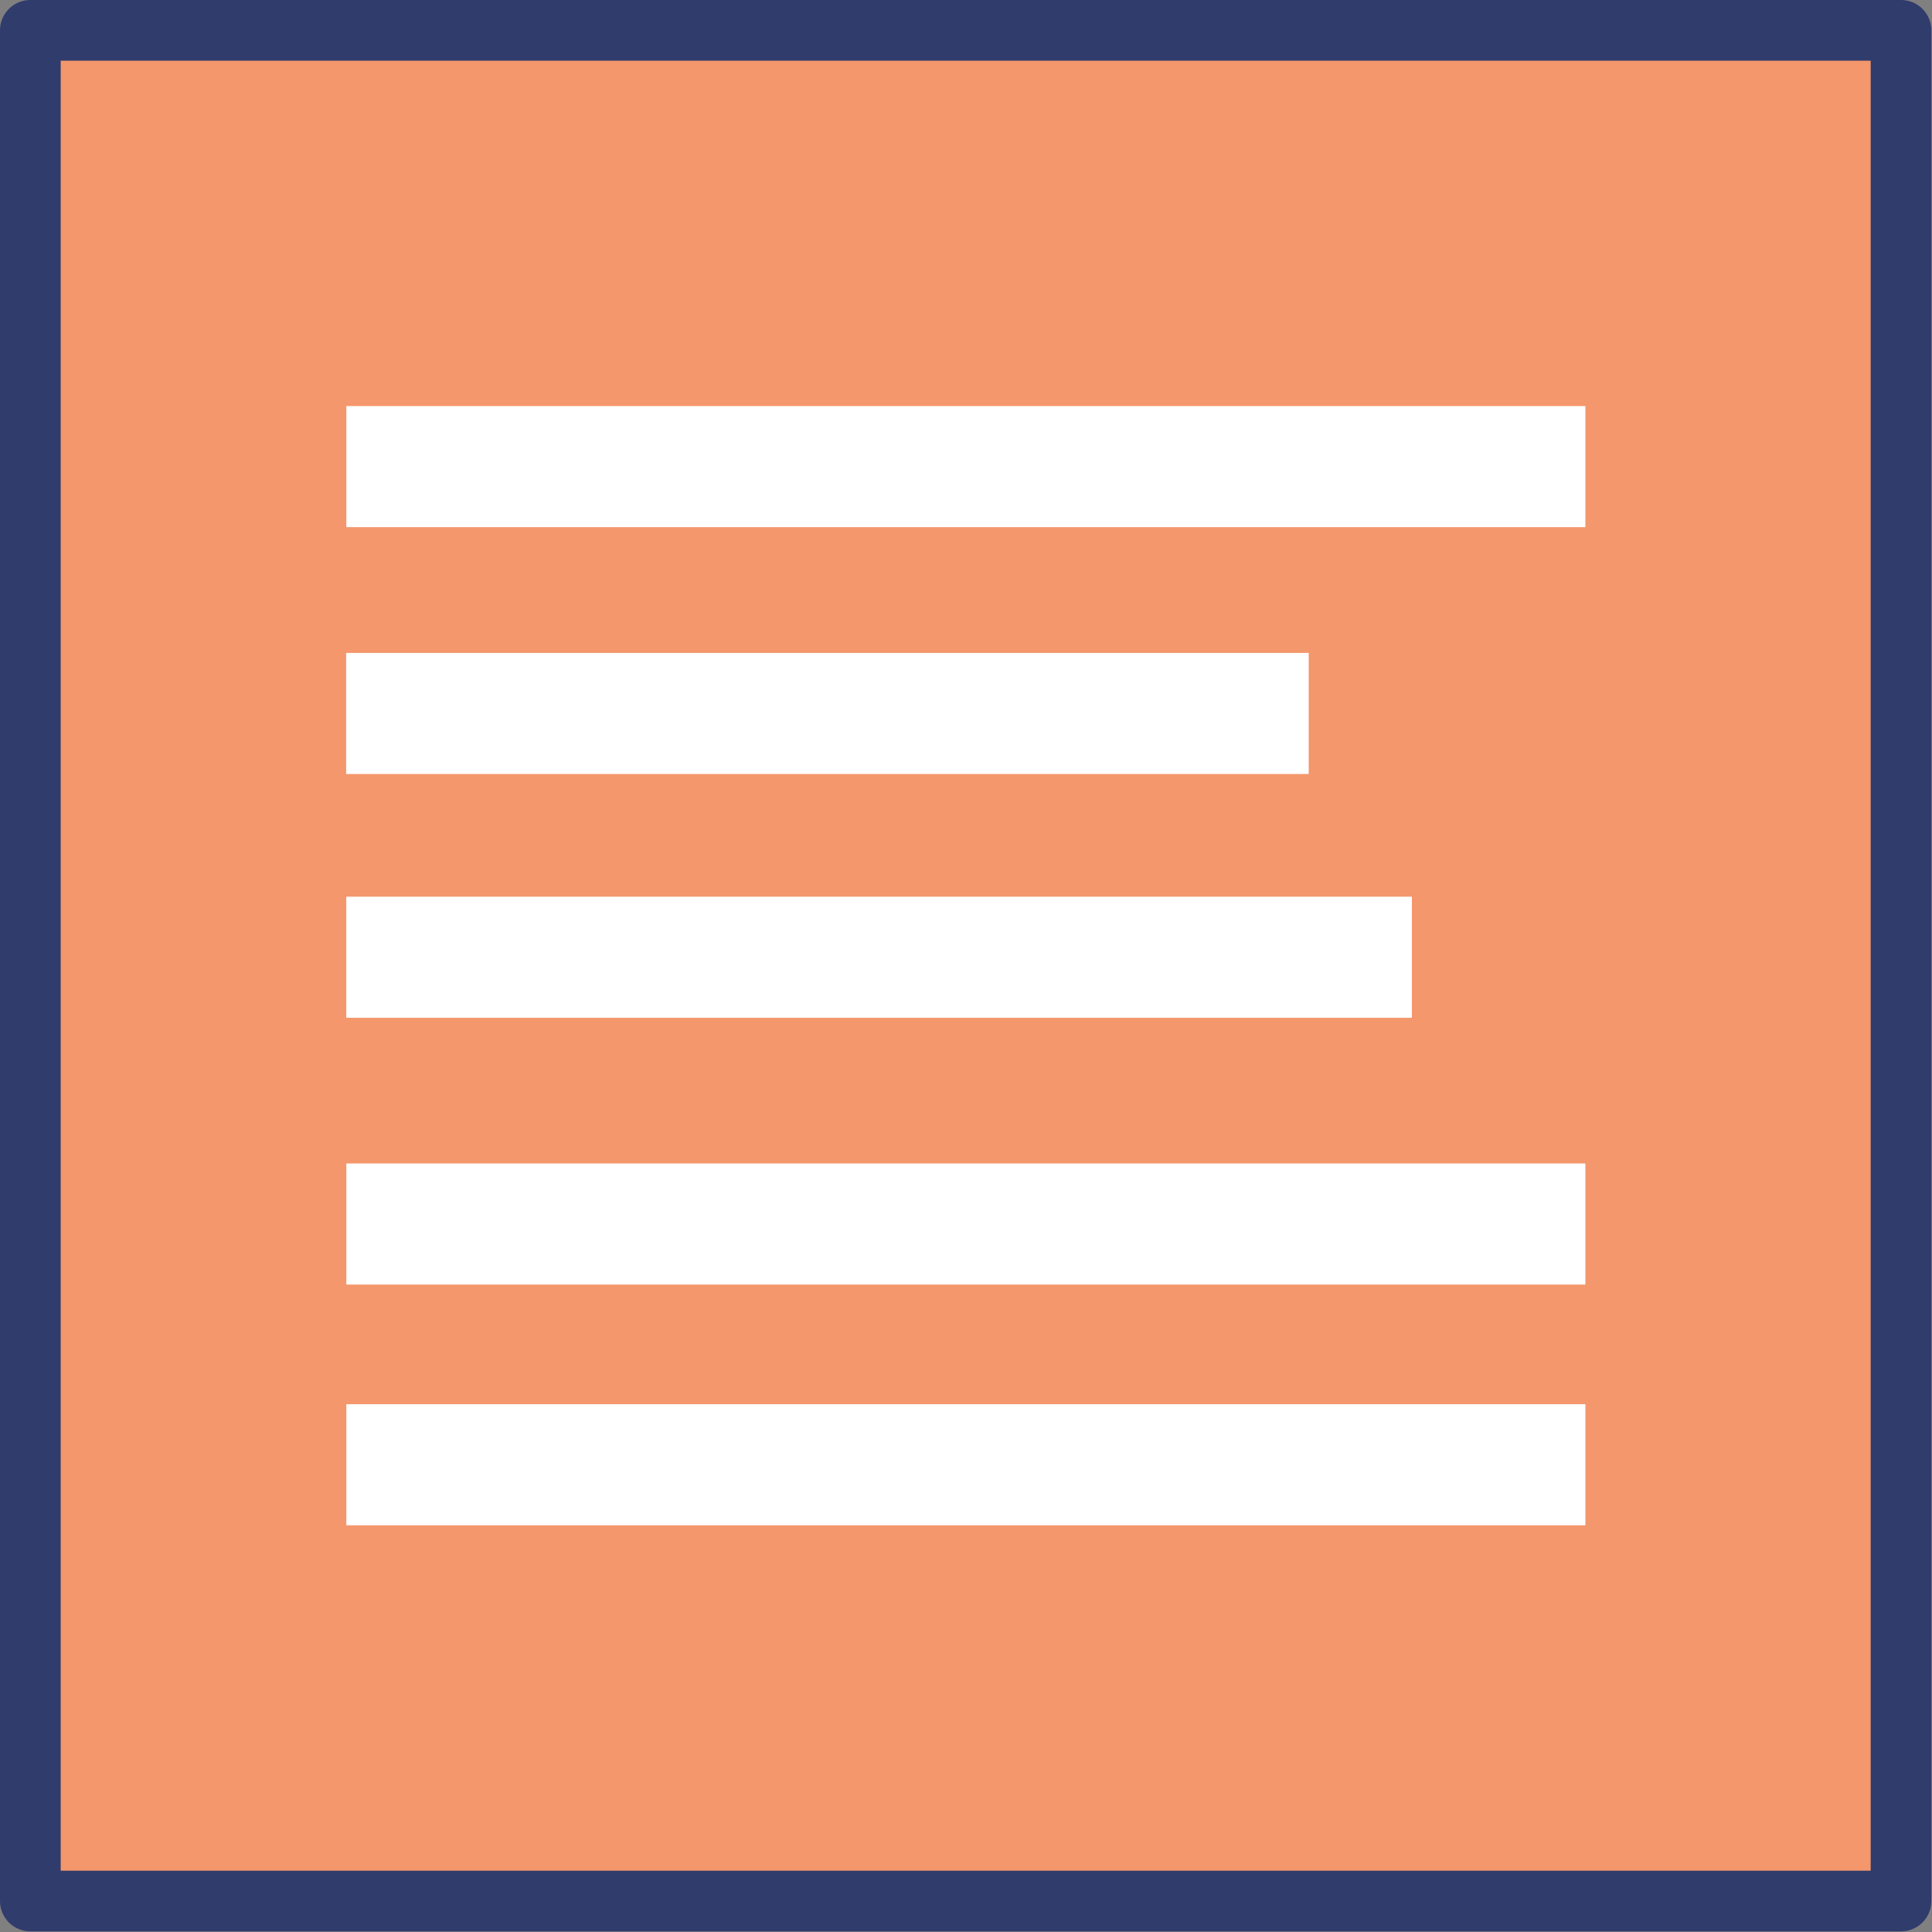 <?xml version="1.0" encoding="UTF-8" standalone="no"?>
<!DOCTYPE svg PUBLIC "-//W3C//DTD SVG 1.1//EN" "http://www.w3.org/Graphics/SVG/1.1/DTD/svg11.dtd">
<svg width="100%" height="100%" viewBox="0 0 1260 1260" version="1.1" xmlns="http://www.w3.org/2000/svg" xmlns:xlink="http://www.w3.org/1999/xlink" xml:space="preserve" xmlns:serif="http://www.serif.com/" style="fill-rule:evenodd;clip-rule:evenodd;stroke-linecap:round;stroke-linejoin:round;stroke-miterlimit:1.5;">
    <rect x="0" y="0" width="1260" height="1260" fill="#808080" stroke="none"/>
    <g transform="matrix(1,0,0,1,-418.737,-5536.21)">
        <g transform="matrix(1,0,0,1,-656.472,-2842)">
            <rect x="1095" y="8398" width="1220" height="1220" style="fill:rgb(244,151,108);stroke:rgb(48,60,108);stroke-width:39.58px;"/>
        </g>
        <g transform="matrix(1.443,0,0,1,338.692,-2081)">
            <rect x="212" y="7882.03" width="560" height="78.968" style="fill:white;"/>
        </g>
        <g transform="matrix(1.121,0,0,1,406.835,-1920)">
            <rect x="212" y="7882.03" width="560" height="78.968" style="fill:white;"/>
        </g>
        <g transform="matrix(1.241,0,0,1,381.471,-1761.03)">
            <rect x="212" y="7882.03" width="560" height="78.968" style="fill:white;"/>
        </g>
        <g transform="matrix(1.443,0,0,1,338.692,-1587.03)">
            <rect x="212" y="7882.03" width="560" height="78.968" style="fill:white;"/>
        </g>
        <g transform="matrix(1.443,0,0,1,338.692,-1430.03)">
            <rect x="212" y="7882.03" width="560" height="78.968" style="fill:white;"/>
        </g>
    </g>
</svg>
